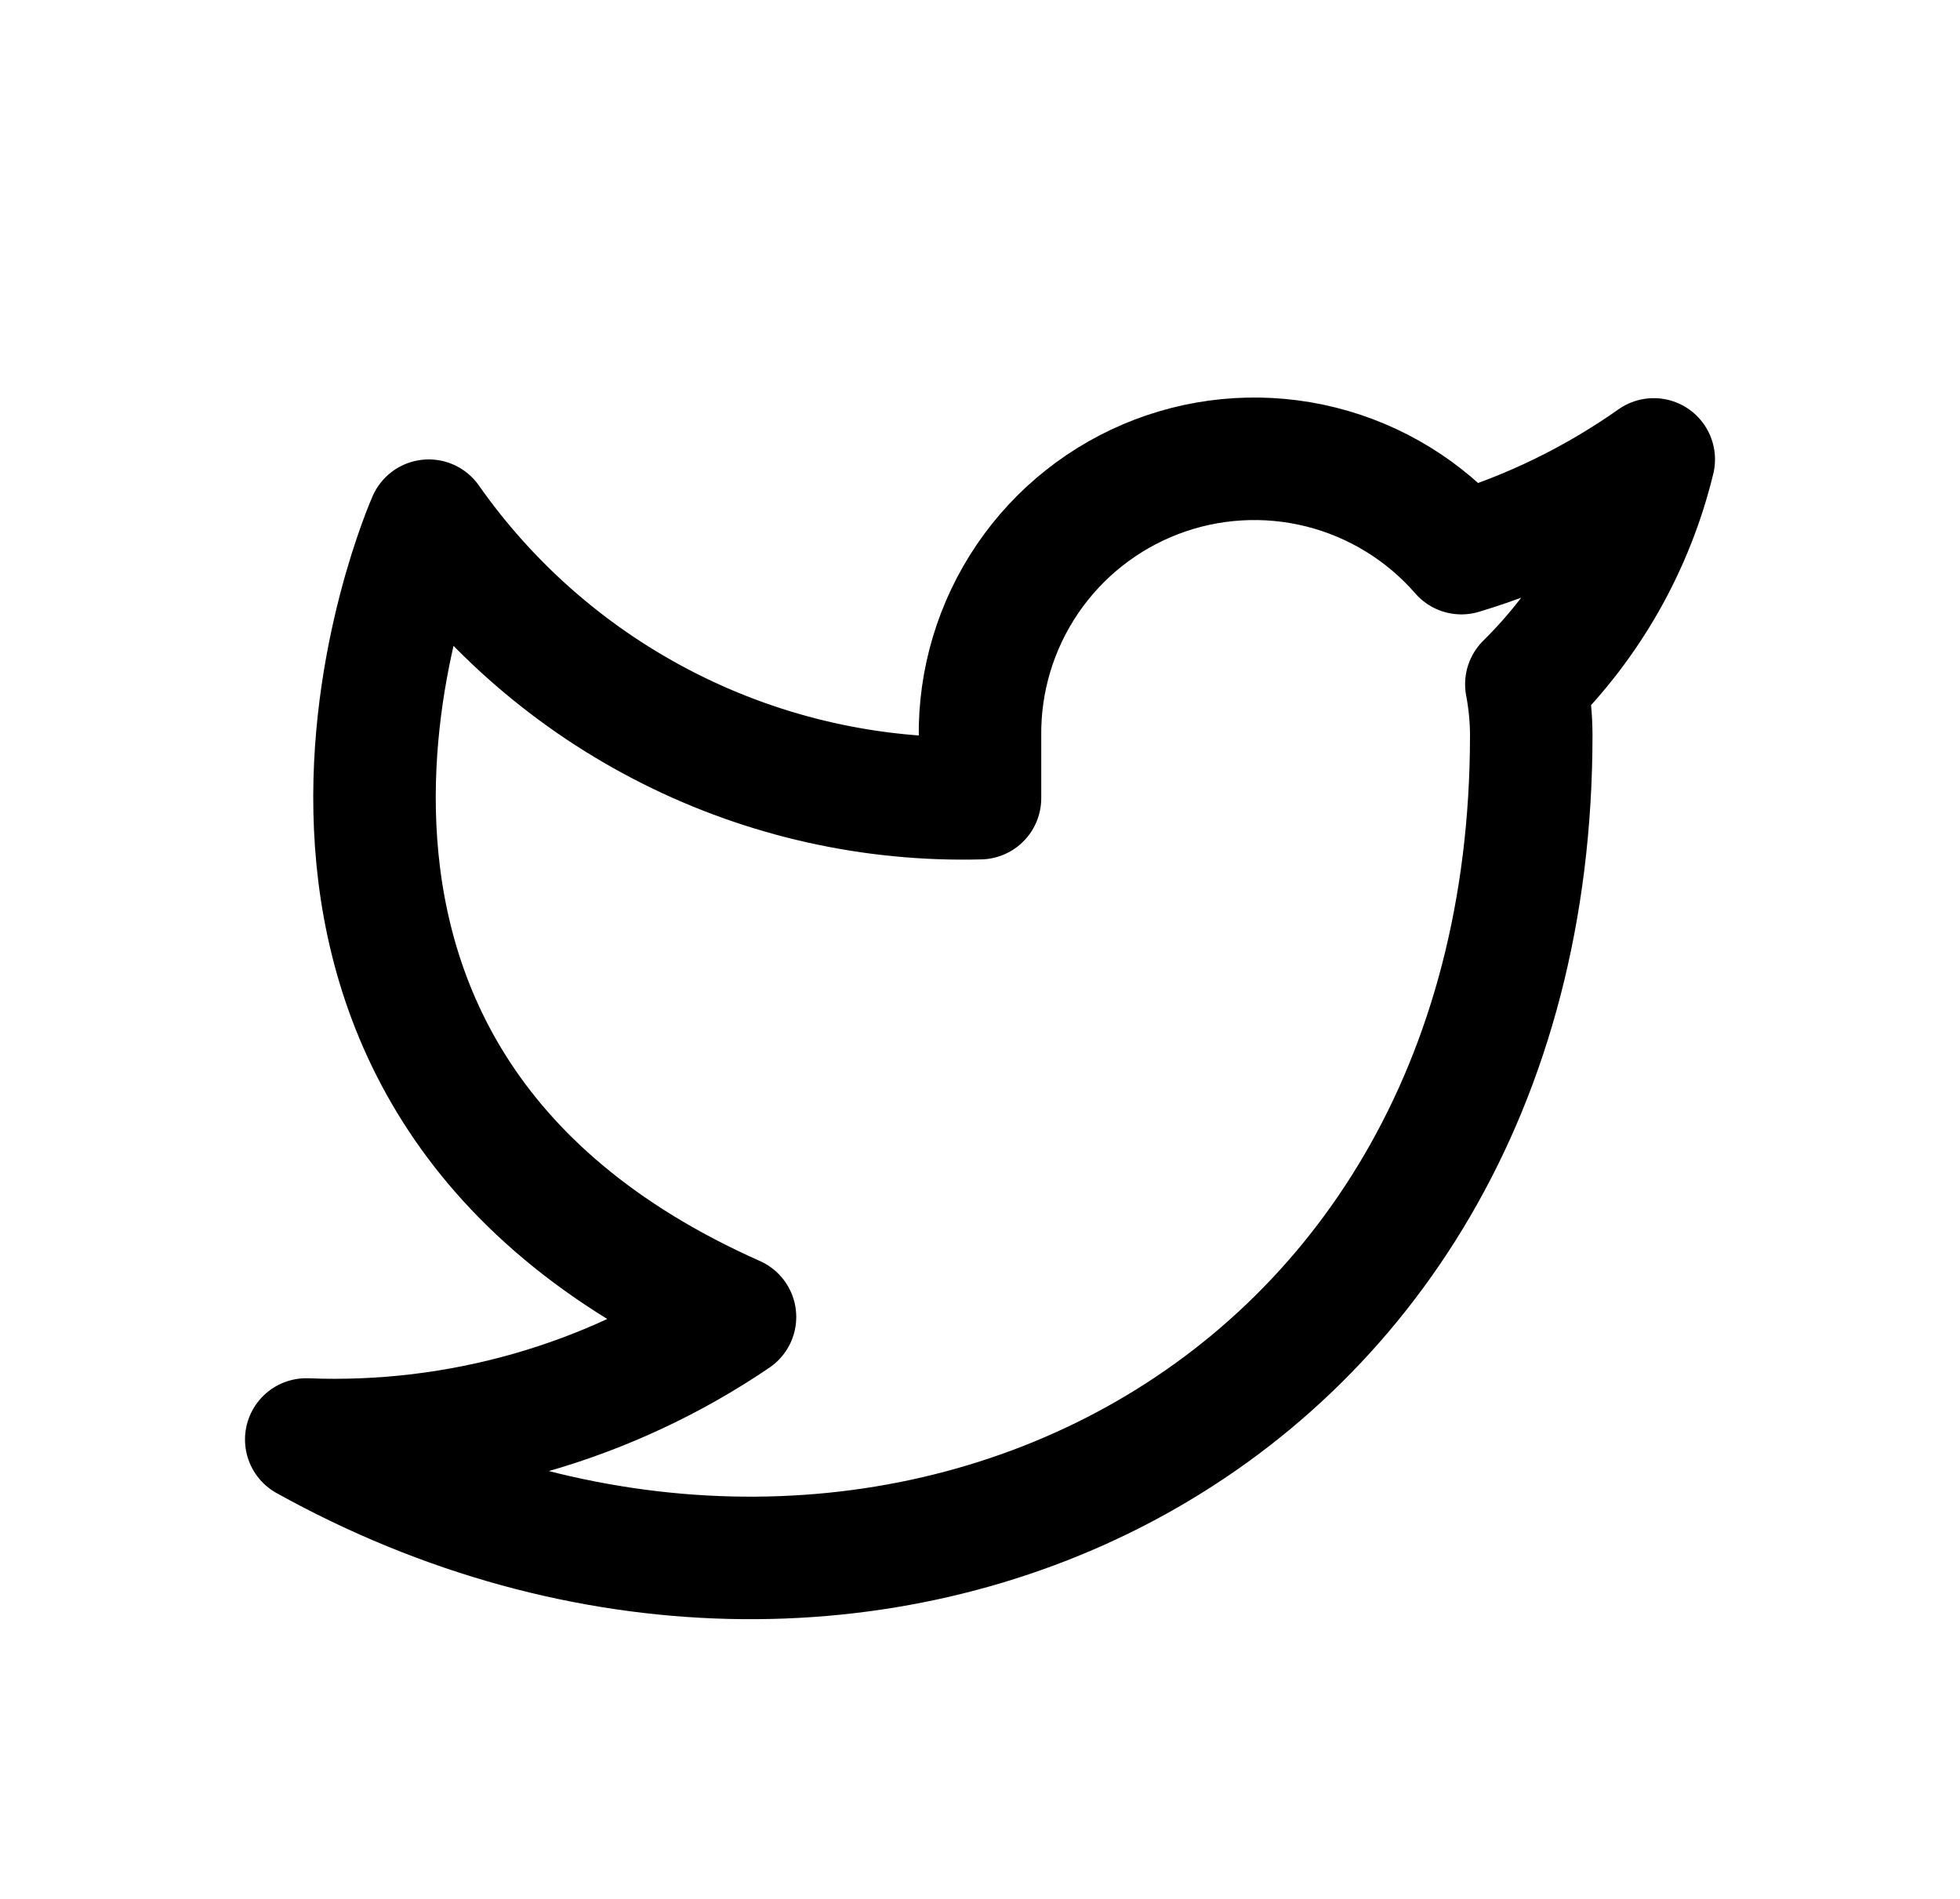 <svg width="32" height="31" viewBox="0 0 32 31" fill="none" xmlns="http://www.w3.org/2000/svg">
<g id="twitter" filter="url(#filter0_d_28_12)">
<path id="Vector" d="M27 3.5C26.042 4.175 24.982 4.692 23.86 5.03C23.258 4.338 22.457 3.847 21.567 3.624C20.677 3.401 19.739 3.457 18.882 3.784C18.025 4.112 17.288 4.694 16.773 5.454C16.258 6.213 15.988 7.112 16 8.03V9.03C14.243 9.076 12.501 8.686 10.931 7.895C9.361 7.105 8.01 5.939 7 4.5C7 4.5 3 13.5 12 17.5C9.941 18.898 7.487 19.599 5 19.5C14 24.5 25 19.5 25 8C24.999 7.721 24.972 7.444 24.92 7.17C25.941 6.163 26.661 4.893 27 3.5Z" stroke="black" stroke-width="2" stroke-linecap="round" stroke-linejoin="round"/>
</g>
<defs>
<filter id="filter0_d_28_12" x="0" y="0.5" width="32" height="32" filterUnits="userSpaceOnUse" color-interpolation-filters="sRGB">
<feFlood flood-opacity="0" result="BackgroundImageFix"/>
<feColorMatrix in="SourceAlpha" type="matrix" values="0 0 0 0 0 0 0 0 0 0 0 0 0 0 0 0 0 0 127 0" result="hardAlpha"/>
<feOffset dy="4"/>
<feGaussianBlur stdDeviation="2"/>
<feComposite in2="hardAlpha" operator="out"/>
<feColorMatrix type="matrix" values="0 0 0 0 0 0 0 0 0 0 0 0 0 0 0 0 0 0 0.25 0"/>
<feBlend mode="normal" in2="BackgroundImageFix" result="effect1_dropShadow_28_12"/>
<feBlend mode="normal" in="SourceGraphic" in2="effect1_dropShadow_28_12" result="shape"/>
</filter>
</defs>
</svg>
